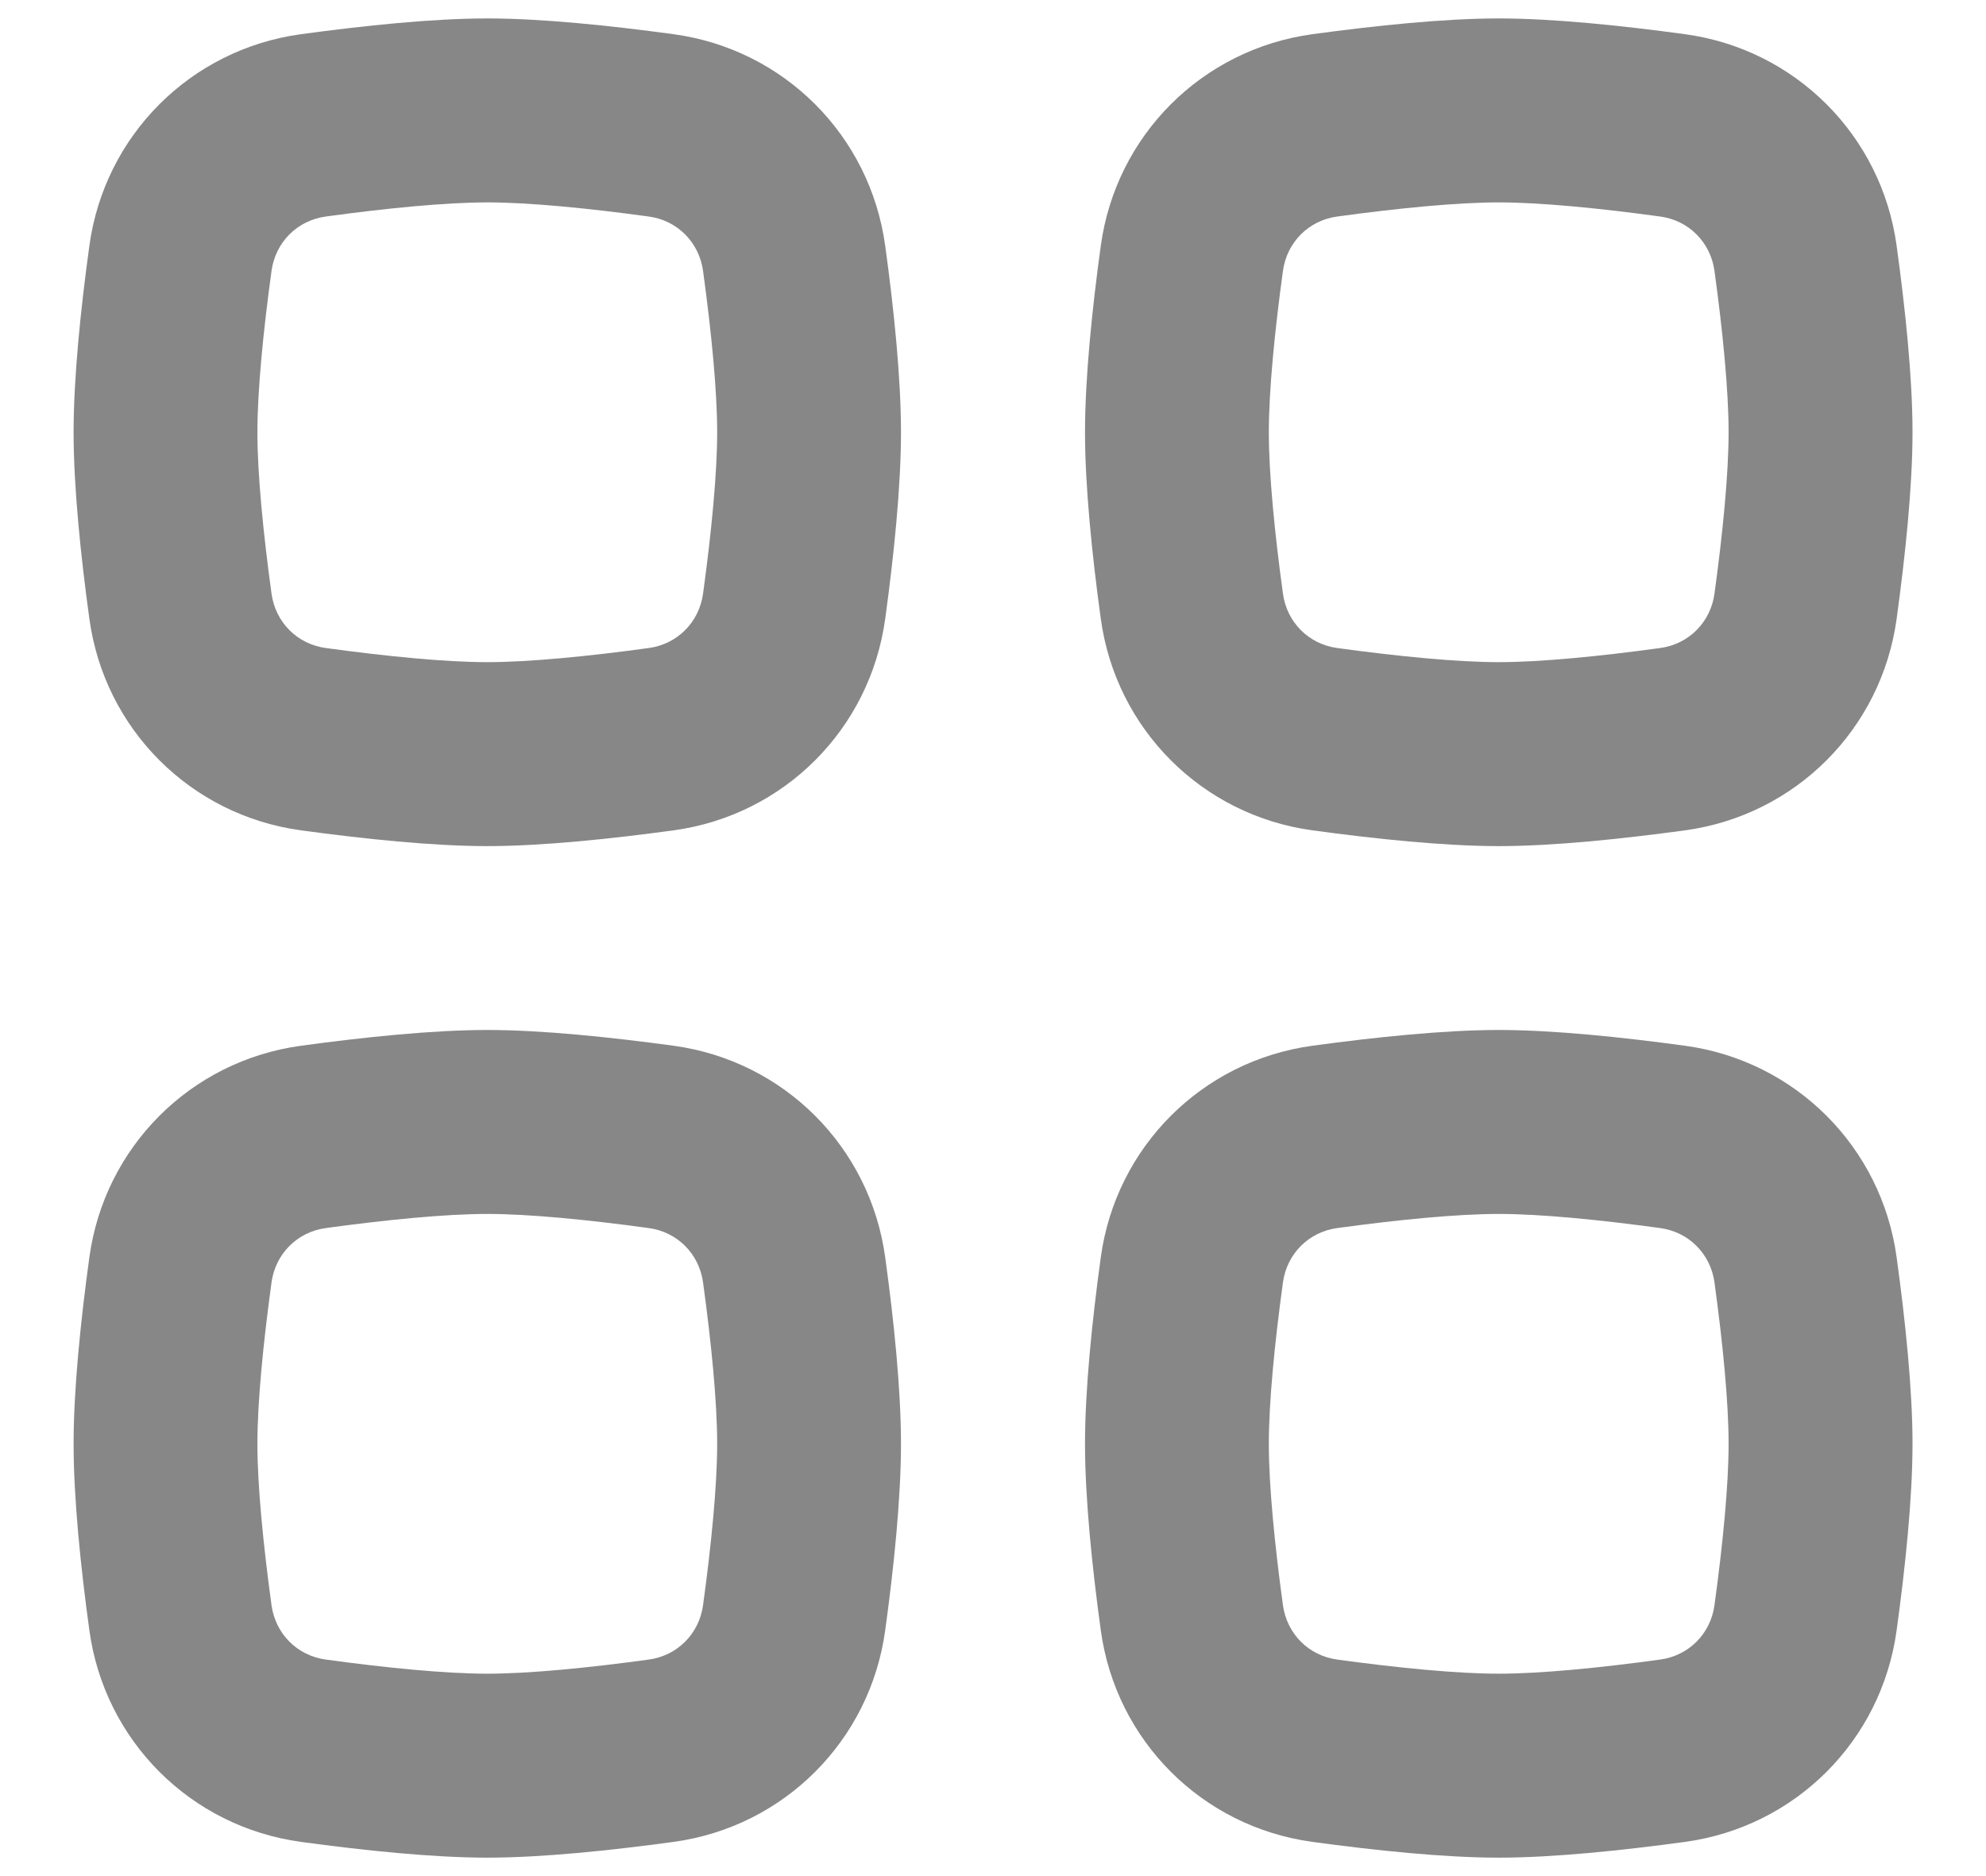 <svg width="18" height="17" viewBox="0 0 18 17" fill="none" xmlns="http://www.w3.org/2000/svg">
<path fill-rule="evenodd" clip-rule="evenodd" d="M13.584 11C13.207 11 12.674 11.052 12.12 11.128C11.861 11.163 11.664 11.361 11.628 11.62C11.552 12.174 11.5 12.706 11.5 13.083C11.5 13.46 11.552 13.992 11.628 14.546C11.664 14.805 11.861 15.003 12.12 15.038C12.674 15.114 13.207 15.166 13.584 15.166C13.96 15.166 14.493 15.114 15.047 15.038C15.306 15.003 15.503 14.805 15.539 14.546C15.615 13.992 15.667 13.46 15.667 13.083C15.667 12.706 15.615 12.174 15.539 11.62C15.503 11.361 15.306 11.163 15.047 11.128C14.493 11.052 13.96 11 13.584 11ZM11.894 9.476C10.894 9.613 10.114 10.393 9.977 11.393C9.898 11.967 9.834 12.59 9.834 13.083C9.834 13.576 9.898 14.199 9.977 14.773C10.114 15.773 10.894 16.553 11.894 16.69C12.467 16.768 13.09 16.833 13.584 16.833C14.077 16.833 14.7 16.768 15.273 16.69C16.273 16.553 17.053 15.773 17.19 14.773C17.269 14.199 17.334 13.576 17.334 13.083C17.334 12.59 17.269 11.967 17.19 11.393C17.053 10.393 16.273 9.613 15.273 9.476C14.7 9.398 14.077 9.333 13.584 9.333C13.09 9.333 12.467 9.398 11.894 9.476Z" fill="#111111" fill-opacity="0.5"/>
<path fill-rule="evenodd" clip-rule="evenodd" d="M4.417 11C4.04 11 3.507 11.052 2.953 11.128C2.694 11.163 2.497 11.361 2.461 11.62C2.385 12.174 2.333 12.706 2.333 13.083C2.333 13.46 2.385 13.992 2.461 14.546C2.497 14.805 2.694 15.003 2.953 15.038C3.507 15.114 4.04 15.166 4.417 15.166C4.793 15.166 5.326 15.114 5.88 15.038C6.139 15.003 6.336 14.805 6.372 14.546C6.448 13.992 6.5 13.46 6.5 13.083C6.5 12.706 6.448 12.174 6.372 11.62C6.336 11.361 6.139 11.163 5.88 11.128C5.326 11.052 4.793 11 4.417 11ZM2.727 9.476C1.727 9.613 0.947 10.393 0.81 11.393C0.731 11.967 0.667 12.59 0.667 13.083C0.667 13.576 0.731 14.199 0.81 14.773C0.947 15.773 1.727 16.553 2.727 16.69C3.3 16.768 3.923 16.833 4.417 16.833C4.91 16.833 5.533 16.768 6.106 16.69C7.106 16.553 7.886 15.773 8.023 14.773C8.102 14.199 8.166 13.576 8.166 13.083C8.166 12.59 8.102 11.967 8.023 11.393C7.886 10.393 7.106 9.613 6.106 9.476C5.533 9.398 4.91 9.333 4.417 9.333C3.923 9.333 3.3 9.398 2.727 9.476Z" fill="#111111" fill-opacity="0.5"/>
<path fill-rule="evenodd" clip-rule="evenodd" d="M13.584 1.834C13.207 1.834 12.674 1.886 12.12 1.962C11.861 1.997 11.664 2.195 11.628 2.454C11.552 3.008 11.5 3.54 11.5 3.917C11.5 4.294 11.552 4.826 11.628 5.38C11.664 5.639 11.861 5.837 12.12 5.872C12.674 5.948 13.207 6 13.584 6C13.96 6 14.493 5.948 15.047 5.872C15.306 5.837 15.503 5.639 15.539 5.38C15.615 4.826 15.667 4.294 15.667 3.917C15.667 3.54 15.615 3.008 15.539 2.454C15.503 2.195 15.306 1.997 15.047 1.962C14.493 1.886 13.96 1.834 13.584 1.834ZM11.894 0.31C10.894 0.447 10.114 1.227 9.977 2.227C9.898 2.801 9.834 3.424 9.834 3.917C9.834 4.41 9.898 5.033 9.977 5.607C10.114 6.607 10.894 7.387 11.894 7.524C12.467 7.602 13.09 7.667 13.584 7.667C14.077 7.667 14.7 7.602 15.273 7.524C16.273 7.387 17.053 6.607 17.19 5.607C17.269 5.033 17.334 4.41 17.334 3.917C17.334 3.424 17.269 2.801 17.19 2.227C17.053 1.227 16.273 0.447 15.273 0.31C14.7 0.232 14.077 0.167 13.584 0.167C13.09 0.167 12.467 0.232 11.894 0.31Z" fill="#111111" fill-opacity="0.5"/>
<path fill-rule="evenodd" clip-rule="evenodd" d="M4.417 1.834C4.04 1.834 3.507 1.886 2.953 1.962C2.694 1.997 2.497 2.195 2.461 2.454C2.385 3.008 2.333 3.54 2.333 3.917C2.333 4.294 2.385 4.826 2.461 5.38C2.497 5.639 2.694 5.837 2.953 5.872C3.507 5.948 4.04 6 4.417 6C4.793 6 5.326 5.948 5.88 5.872C6.139 5.837 6.336 5.639 6.372 5.38C6.448 4.826 6.5 4.294 6.5 3.917C6.5 3.54 6.448 3.008 6.372 2.454C6.336 2.195 6.139 1.997 5.88 1.962C5.326 1.886 4.793 1.834 4.417 1.834ZM2.727 0.31C1.727 0.447 0.947 1.227 0.81 2.227C0.731 2.801 0.667 3.424 0.667 3.917C0.667 4.41 0.731 5.033 0.81 5.607C0.947 6.607 1.727 7.387 2.727 7.524C3.3 7.602 3.923 7.667 4.417 7.667C4.91 7.667 5.533 7.602 6.106 7.524C7.106 7.387 7.886 6.607 8.023 5.607C8.102 5.033 8.166 4.41 8.166 3.917C8.166 3.424 8.102 2.801 8.023 2.227C7.886 1.227 7.106 0.447 6.106 0.31C5.533 0.232 4.91 0.167 4.417 0.167C3.923 0.167 3.3 0.232 2.727 0.31Z" fill="#111111" fill-opacity="0.5"/>
</svg>
